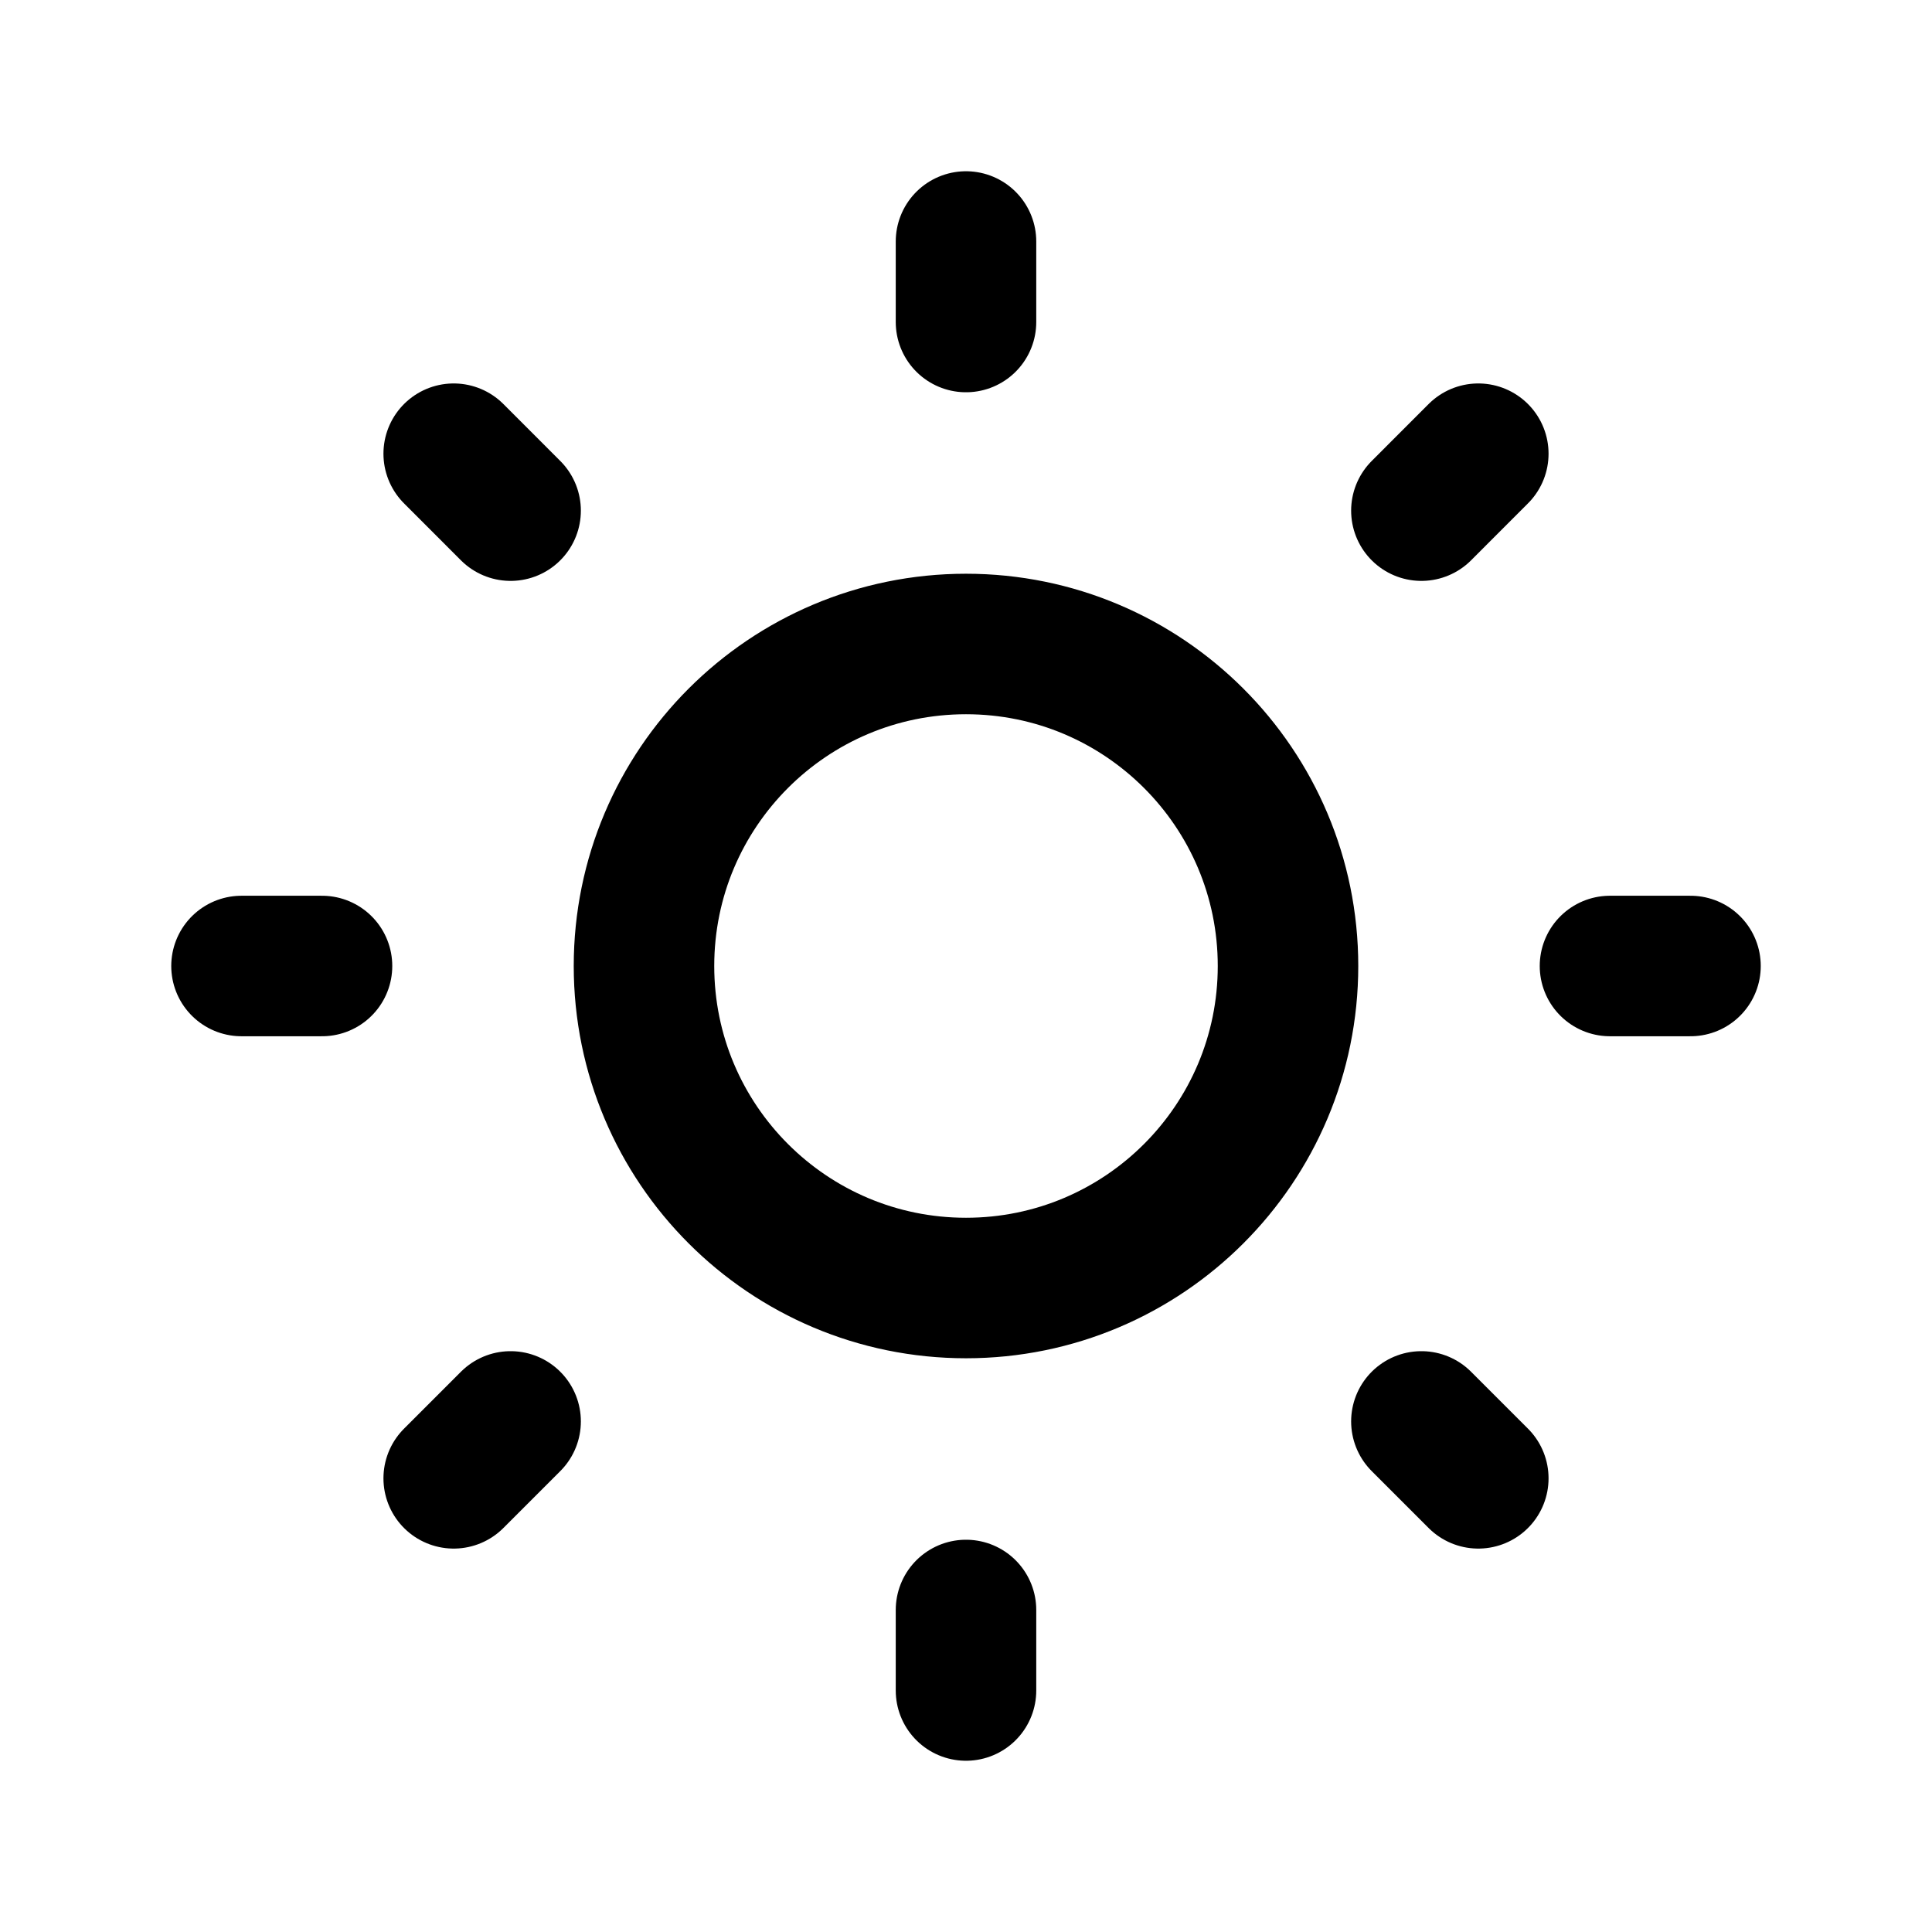 <svg width="55" height="55" viewBox="0 0 55 55" fill="none" xmlns="http://www.w3.org/2000/svg">
<g id="sun-medium">
<path id="Vector" d="M27.5 6.875V9.167M27.5 45.833V48.125M6.875 27.5H9.167M45.833 27.5H48.125M42.084 12.916L40.464 14.537M14.536 40.465L12.916 42.085M12.916 12.916L14.536 14.537M40.464 40.465L42.084 42.085M36.667 27.5C36.667 32.563 32.563 36.667 27.5 36.667C22.437 36.667 18.333 32.563 18.333 27.5C18.333 22.437 22.437 18.333 27.5 18.333C32.563 18.333 36.667 22.437 36.667 27.5Z" stroke="black" stroke-width="4" stroke-linecap="round" stroke-linejoin="round"/>
</g>
</svg>

